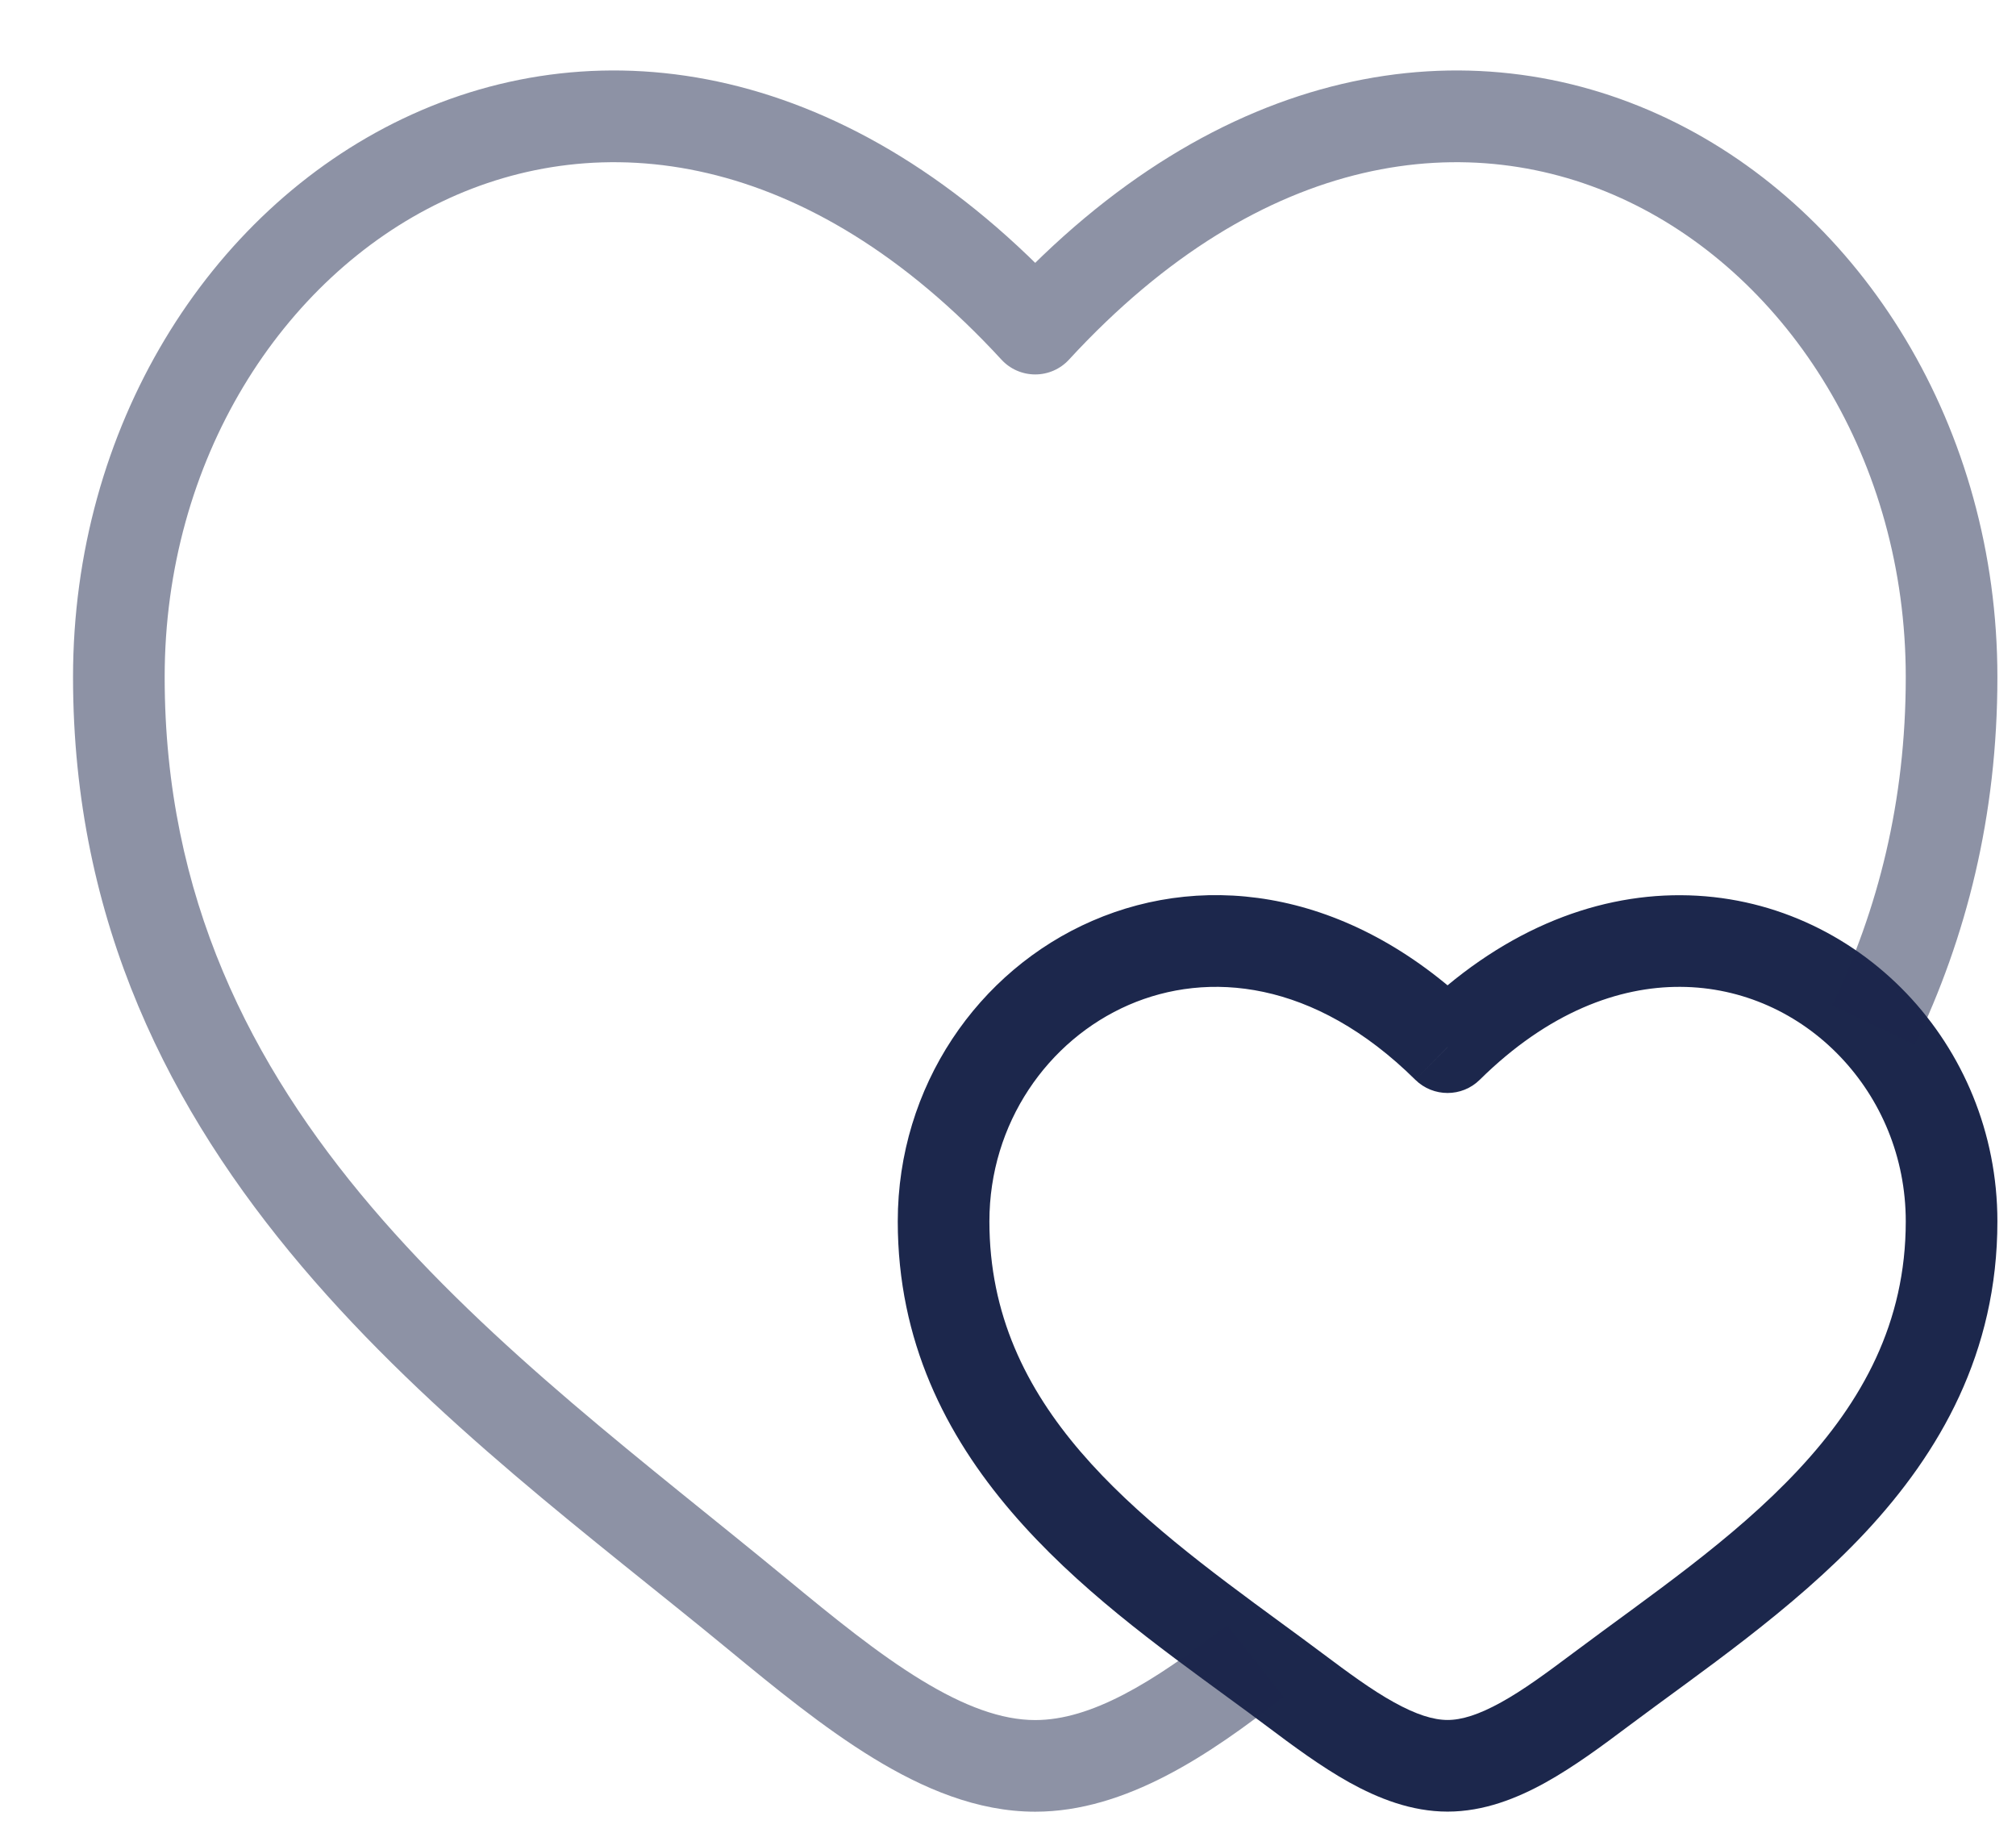 <svg width="22" height="20" viewBox="0 0 22 20" fill="none" xmlns="http://www.w3.org/2000/svg">
<path d="M14.126 18.438L14.426 18.038L14.426 18.038L14.126 18.438ZM15.797 11.427L15.445 11.783C15.64 11.975 15.954 11.975 16.148 11.783L15.797 11.427ZM17.468 18.438L17.168 18.038L17.168 18.038L17.468 18.438ZM20.444 11.186L20.806 10.841L20.444 11.186ZM13.699 18.122L13.403 18.526L13.699 18.122ZM10.797 13.328C10.797 12.258 11.433 11.351 12.318 10.966C13.178 10.593 14.338 10.689 15.445 11.783L16.148 11.071C14.78 9.72 13.191 9.496 11.919 10.049C10.673 10.59 9.797 11.855 9.797 13.328H10.797ZM13.826 18.838C14.107 19.049 14.414 19.277 14.726 19.451C15.039 19.624 15.401 19.769 15.797 19.769V18.769C15.643 18.769 15.455 18.711 15.212 18.576C14.969 18.442 14.716 18.255 14.426 18.038L13.826 18.838ZM17.768 18.838C18.547 18.254 19.56 17.573 20.355 16.723C21.166 15.854 21.797 14.764 21.797 13.328H20.797C20.797 14.435 20.322 15.293 19.624 16.04C18.908 16.806 18.008 17.409 17.168 18.038L17.768 18.838ZM17.168 18.038C16.878 18.255 16.625 18.442 16.382 18.576C16.139 18.711 15.951 18.769 15.797 18.769V19.769C16.193 19.769 16.555 19.624 16.867 19.451C17.18 19.277 17.487 19.049 17.768 18.838L17.168 18.038ZM21.797 13.328C21.797 12.36 21.418 11.482 20.806 10.841L20.082 11.531C20.523 11.993 20.797 12.625 20.797 13.328H21.797ZM20.806 10.841C20.18 10.186 19.307 9.773 18.343 9.769C17.374 9.764 16.358 10.17 15.445 11.071L16.148 11.783C16.898 11.042 17.668 10.765 18.338 10.769C19.014 10.772 19.633 11.06 20.082 11.531L20.806 10.841ZM14.426 18.038C14.285 17.932 14.14 17.826 13.994 17.719L13.403 18.526C13.549 18.632 13.69 18.736 13.826 18.838L14.426 18.038ZM13.994 17.719C12.392 16.546 10.797 15.358 10.797 13.328H9.797C9.797 15.947 11.898 17.423 13.403 18.526L13.994 17.719Z" fill="#1C274C"/>
<path opacity="0.5" d="M8.259 17.608L8.577 17.222V17.222L8.259 17.608ZM11.297 3.586L10.929 3.925C11.024 4.028 11.157 4.086 11.297 4.086C11.437 4.086 11.57 4.028 11.665 3.925L11.297 3.586ZM8.577 17.222C5.56 14.736 1.797 12.186 1.797 7.389H0.797C0.797 12.761 5.073 15.63 7.941 17.994L8.577 17.222ZM1.797 7.389C1.797 5.021 3.077 3.034 4.825 2.199C6.535 1.381 8.805 1.617 10.929 3.925L11.665 3.248C9.289 0.667 6.559 0.262 4.394 1.296C2.267 2.313 0.797 4.671 0.797 7.389H1.797ZM7.941 17.994C8.455 18.418 8.991 18.856 9.531 19.186C10.071 19.516 10.664 19.77 11.297 19.77V18.77C10.93 18.77 10.523 18.62 10.053 18.333C9.583 18.046 9.1 17.654 8.577 17.222L7.941 17.994ZM21.797 7.389C21.797 4.671 20.327 2.313 18.2 1.296C16.035 0.262 13.304 0.667 10.929 3.248L11.665 3.925C13.789 1.617 16.059 1.381 17.769 2.199C19.517 3.034 20.797 5.021 20.797 7.389H21.797ZM20.895 11.403C21.456 10.232 21.797 8.908 21.797 7.389H20.797C20.797 8.751 20.492 9.928 19.993 10.971L20.895 11.403ZM13.39 17.73C12.568 18.375 11.899 18.77 11.297 18.77V19.77C12.284 19.77 13.203 19.148 14.007 18.517L13.39 17.73Z" fill="#1C274C"/>
</svg>
